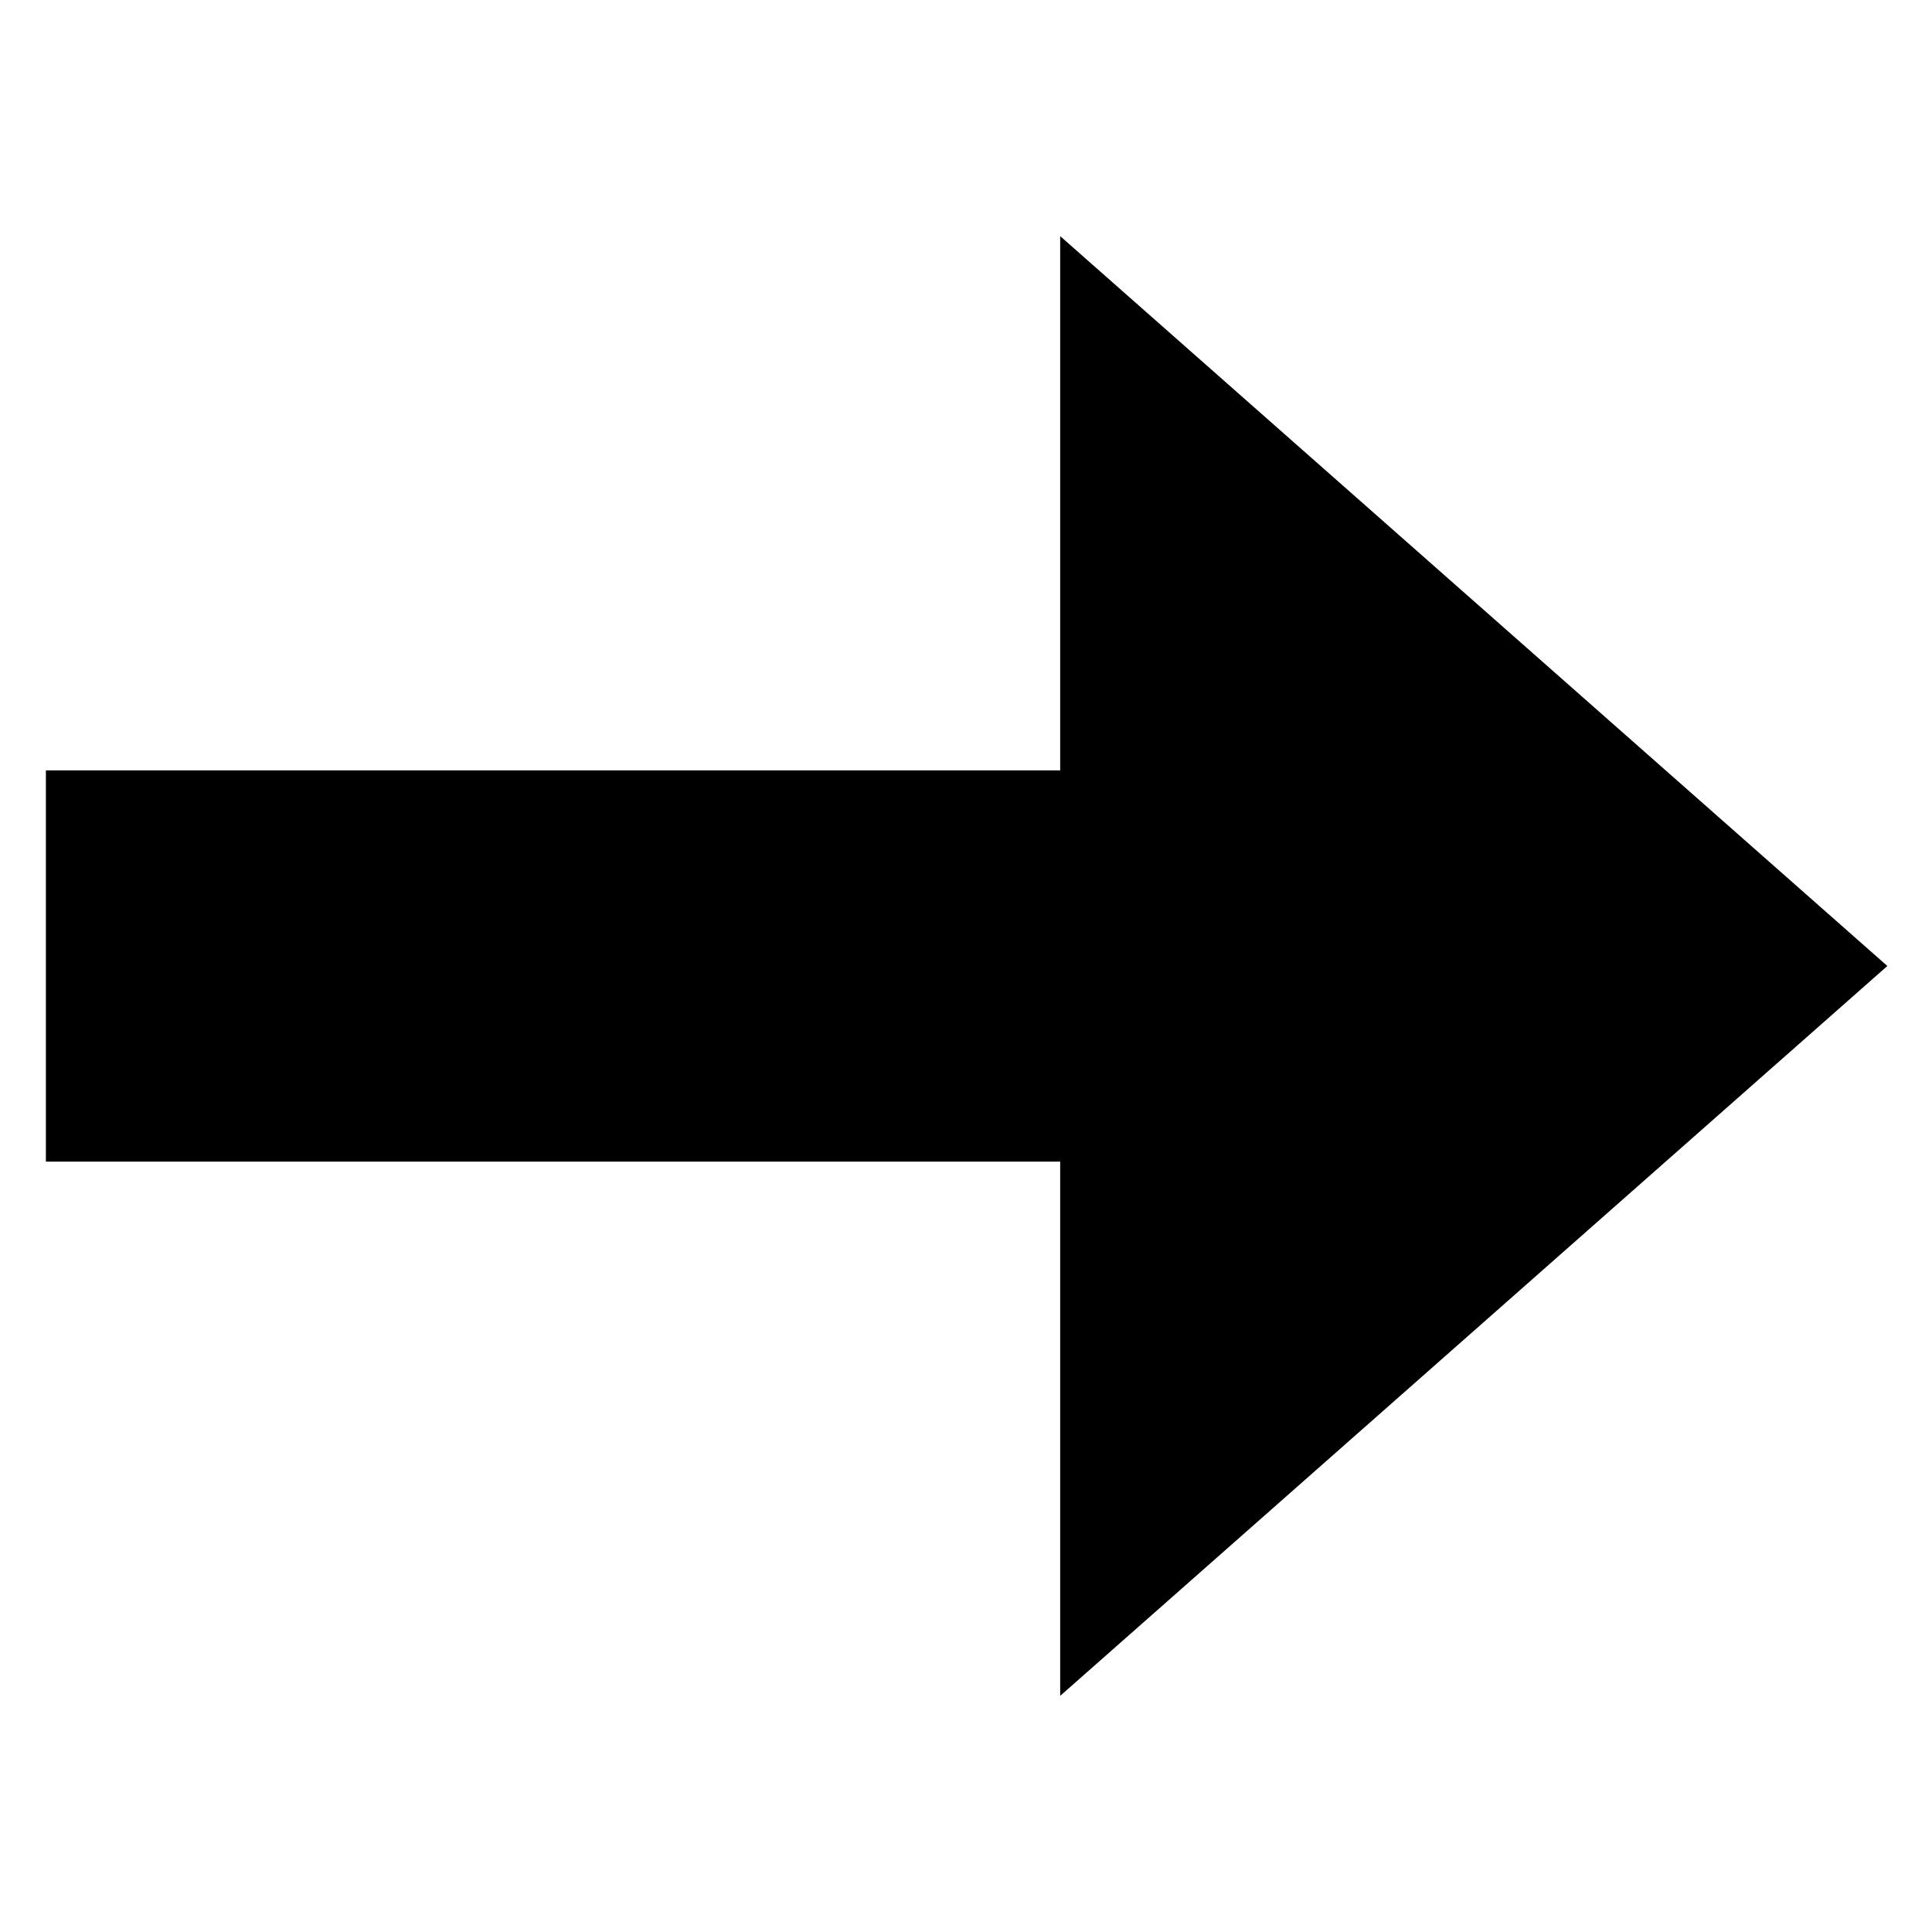<?xml version="1.0" encoding="UTF-8" standalone="no"?>
<svg
   viewBox="0 0 400 400"
   version="1.1"
   id="svg19"
   sodipodi:docname="arrow_01.svg"
   width="400"
   height="400"
   inkscape:version="1.1.2 (b8e25be833, 2022-02-05)"
   xmlns:inkscape="http://www.inkscape.org/namespaces/inkscape"
   xmlns:sodipodi="http://sodipodi.sourceforge.net/DTD/sodipodi-0.dtd"
   xmlns="http://www.w3.org/2000/svg"
   xmlns:svg="http://www.w3.org/2000/svg">
  <defs
     id="defs23" />
  <sodipodi:namedview
     id="namedview21"
     pagecolor="#ffffff"
     bordercolor="#999999"
     borderopacity="1"
     inkscape:pageshadow="0"
     inkscape:pageopacity="0"
     inkscape:pagecheckerboard="0"
     showgrid="true"
     inkscape:zoom="2.28125"
     inkscape:cx="195.28767"
     inkscape:cy="181.0411"
     inkscape:window-width="2560"
     inkscape:window-height="1377"
     inkscape:window-x="-8"
     inkscape:window-y="-8"
     inkscape:window-maximized="1"
     inkscape:current-layer="svg19">
    <inkscape:grid
       type="xygrid"
       id="grid105"
       spacingy="10"
       spacingx="10" />
  </sodipodi:namedview>
  <!--! Font Awesome Pro 6.1.1 by @fontawesome - https://fontawesome.com License - https://fontawesome.com/license (Commercial License) Copyright 2022 Fonticons, Inc. -->
  <path
     style="fill:#000000;fill-opacity:1;stroke:#000000;stroke-width:1px;stroke-linecap:butt;stroke-linejoin:miter;stroke-opacity:1"
     d="M 390,200 220,50 V 160 H 10 v 80 h 210 v 110 z"
     id="path333"
     sodipodi:nodetypes="cccccccc" />
</svg>
